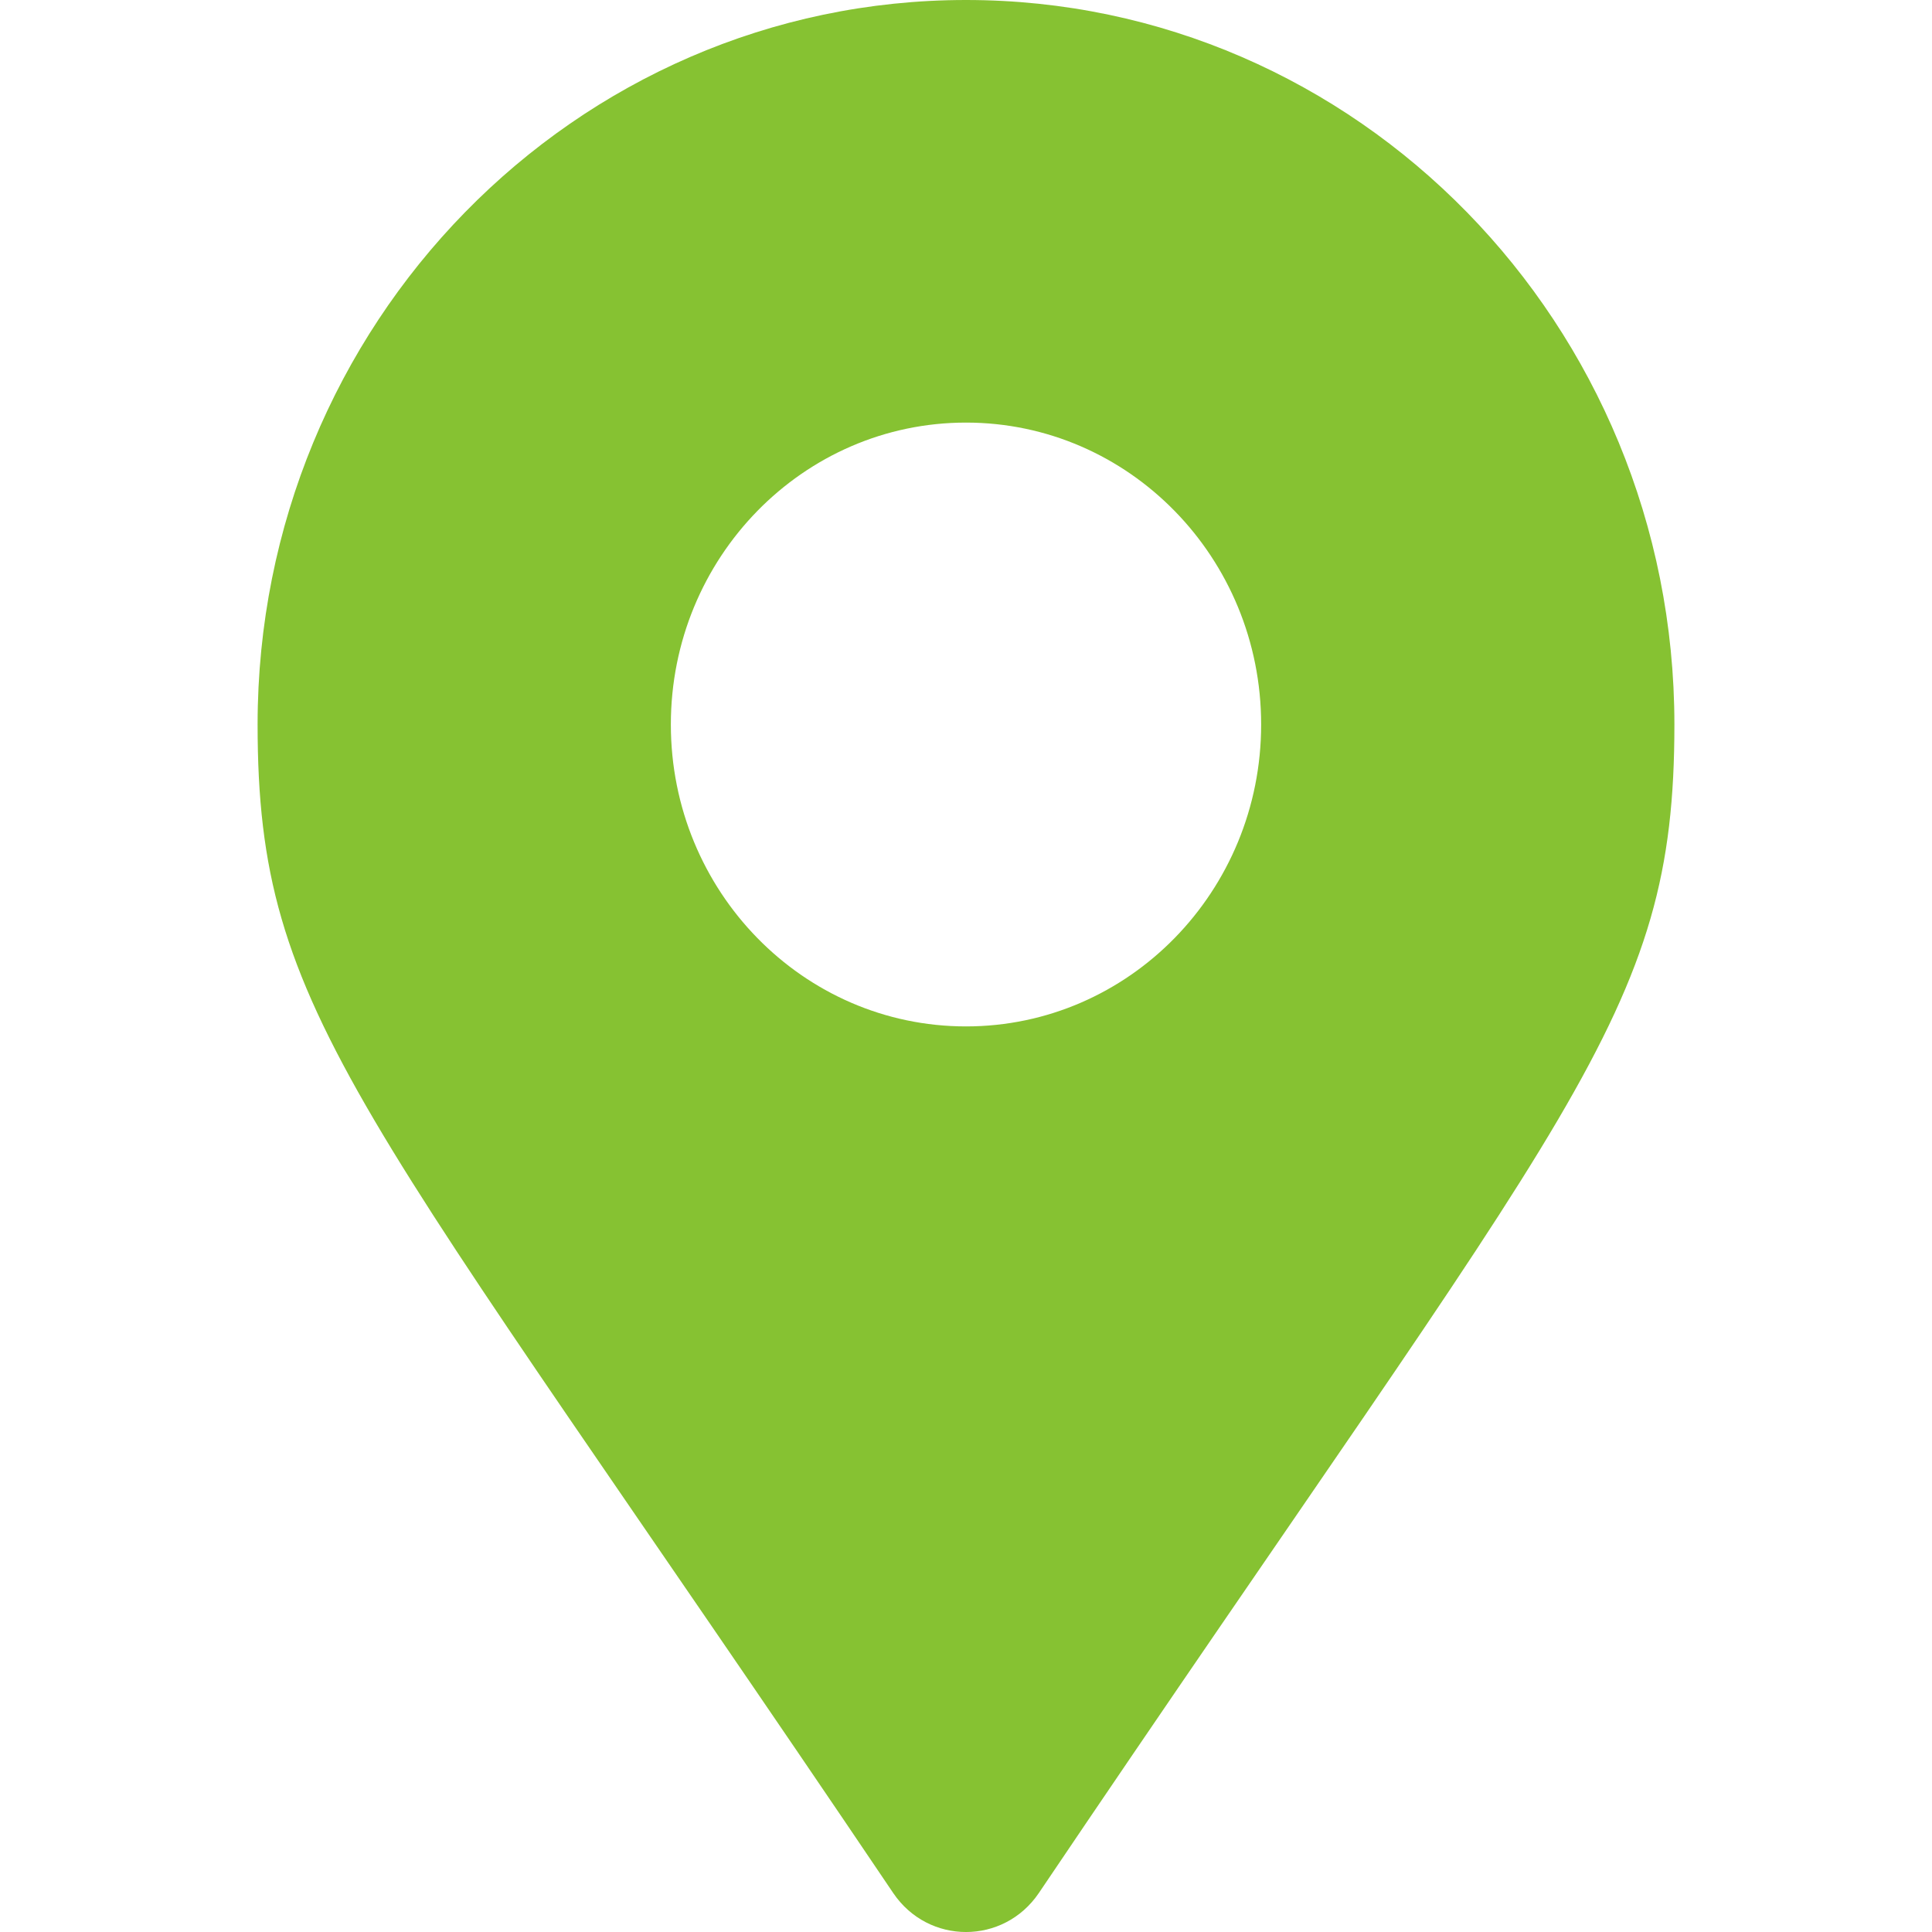 <svg width="30" height="30" viewBox="0 0 30 30" fill="none" xmlns="http://www.w3.org/2000/svg">
<path d="M13.87 29.395C5.545 17.053 4 15.786 4 11.25C4 5.037 8.925 0 15 0C21.075 0 26 5.037 26 11.25C26 15.786 24.455 17.053 16.131 29.395C15.584 30.202 14.416 30.202 13.87 29.395ZM15 15.938C17.531 15.938 19.583 13.839 19.583 11.25C19.583 8.661 17.531 6.562 15 6.562C12.469 6.562 10.417 8.661 10.417 11.25C10.417 13.839 12.469 15.938 15 15.938Z" fill="#86C232"/>
</svg>
